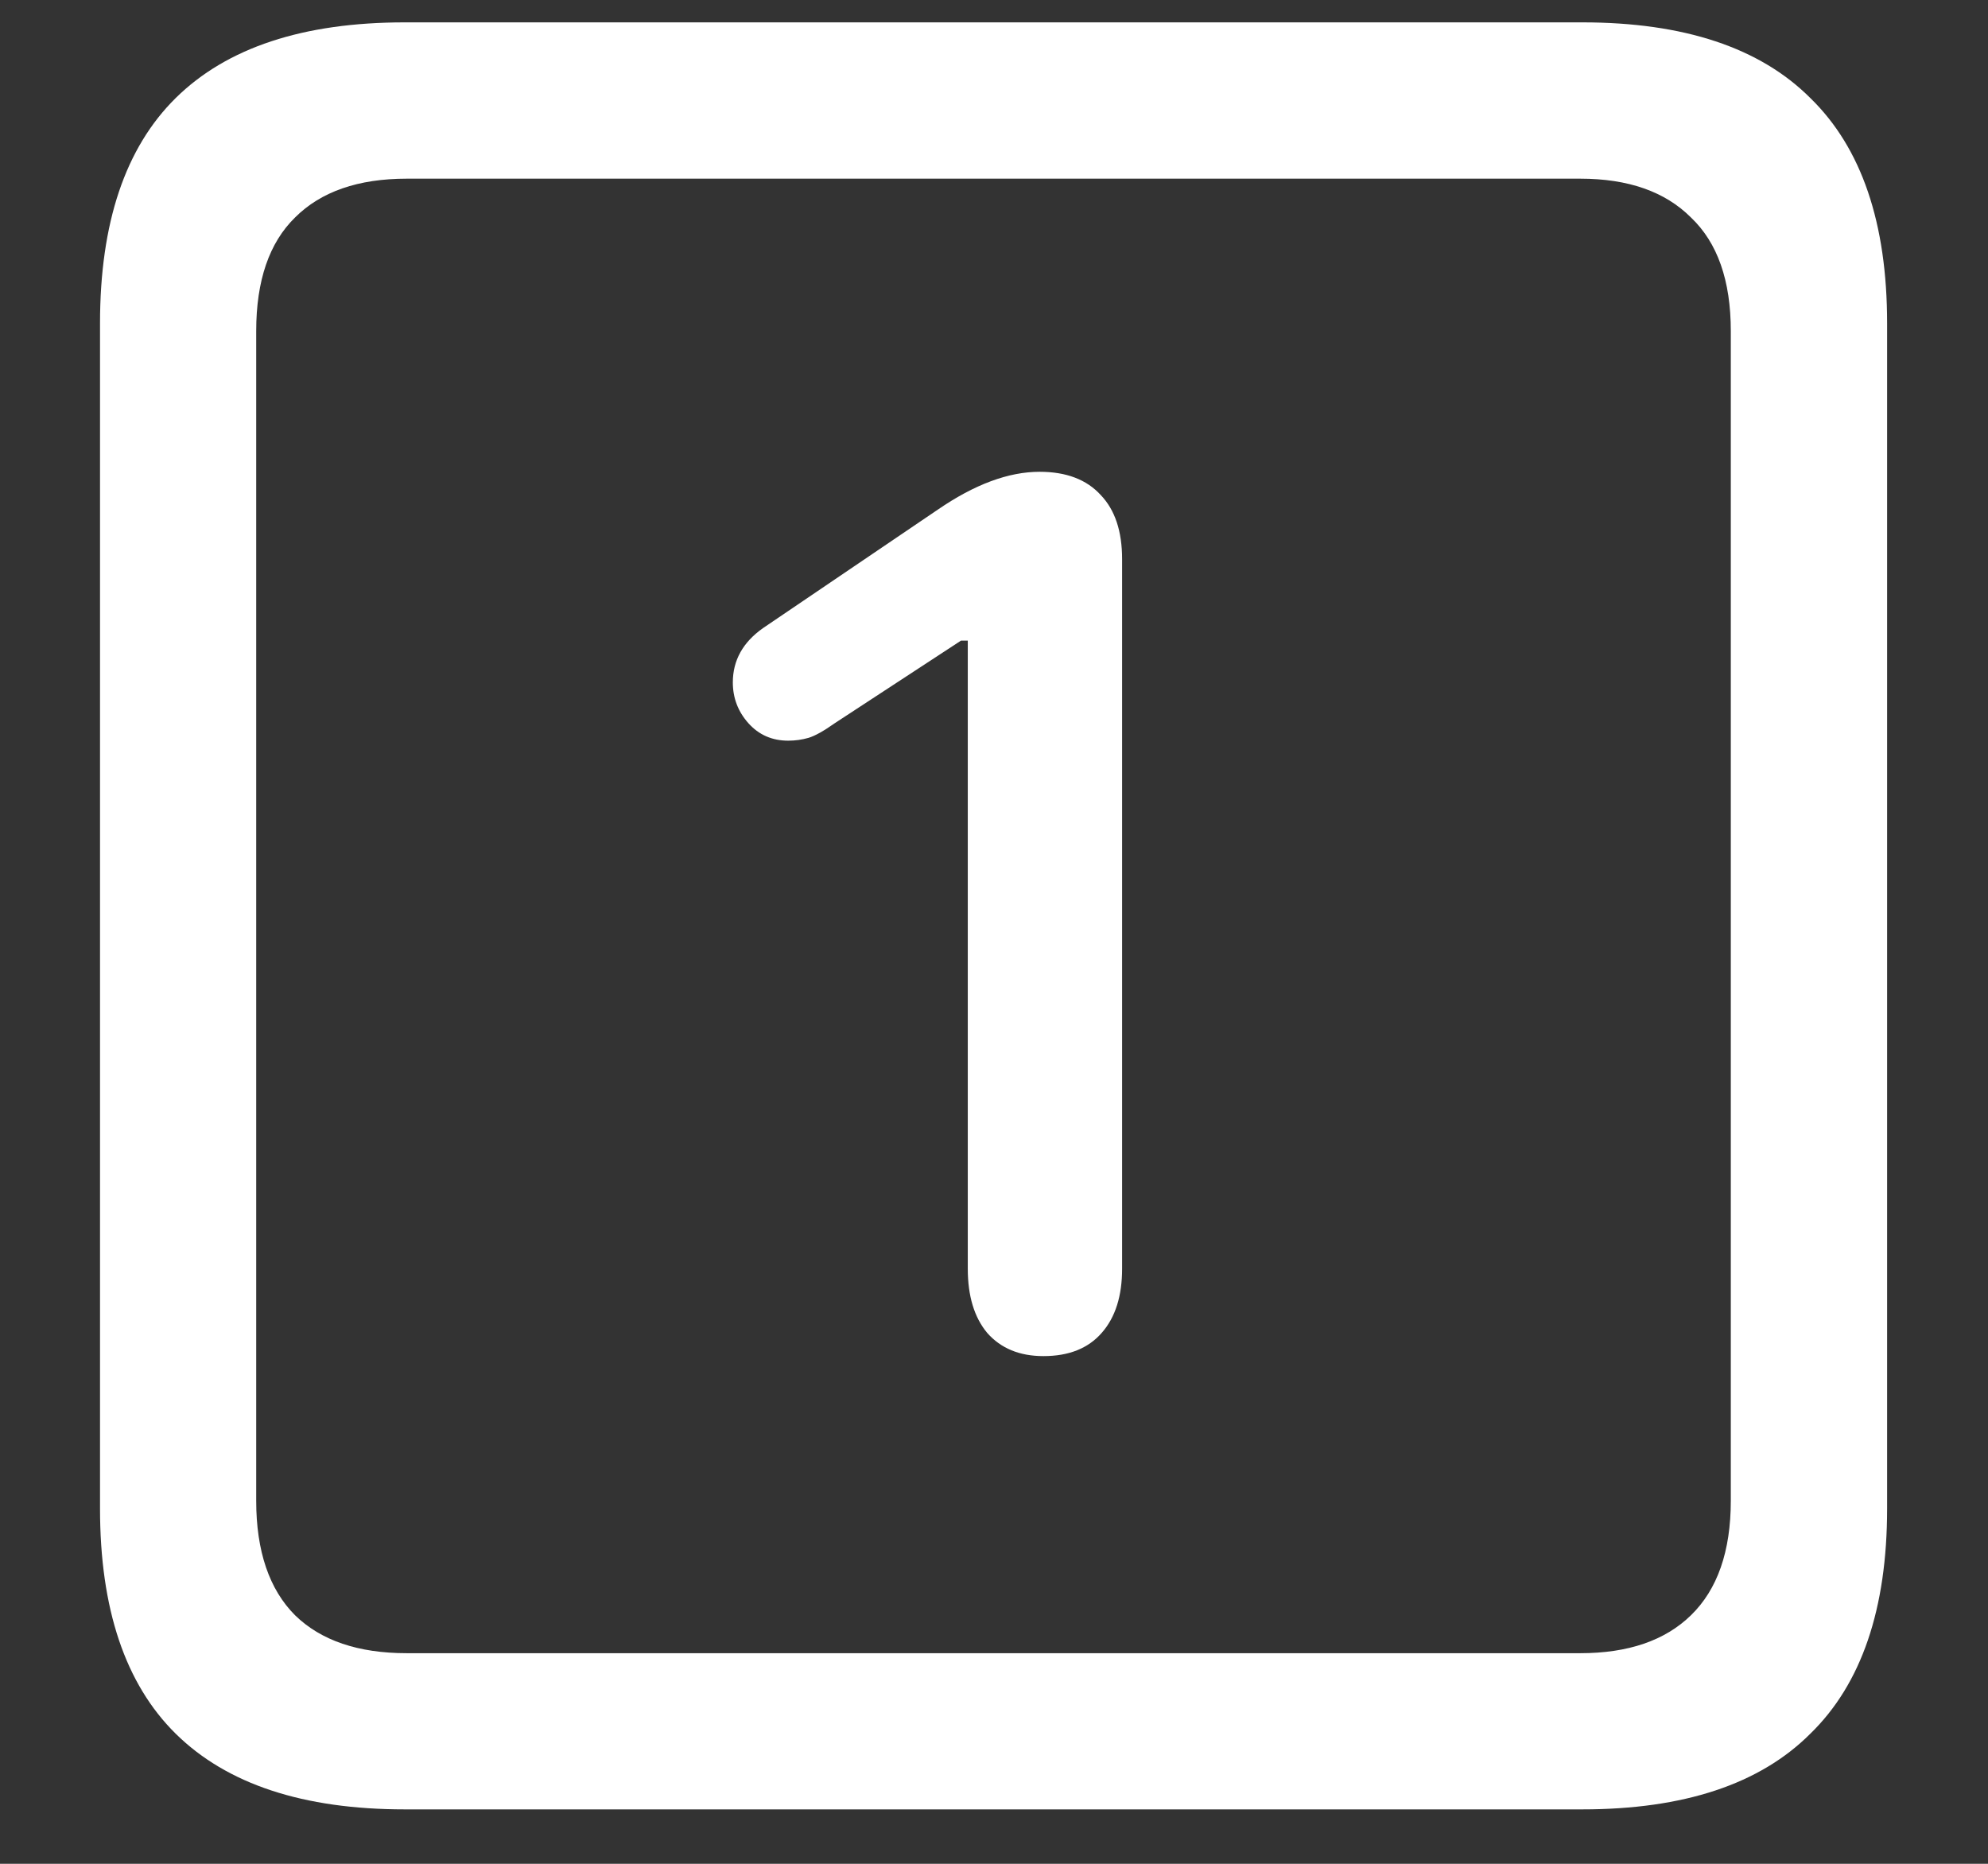 <svg width="16" height="15" viewBox="0 0 16 15" fill="none" xmlns="http://www.w3.org/2000/svg">
<rect x="0" y="0" width="16" height="15" fill="#333333" stroke="none"/>
<path d="M3.258 14.562H12.734C13.552 14.562 14.164 14.359 14.57 13.953C14.982 13.552 15.188 12.948 15.188 12.141V2.602C15.188 1.794 14.982 1.19 14.57 0.789C14.164 0.383 13.552 0.18 12.734 0.18H3.258C2.44 0.18 1.826 0.383 1.414 0.789C1.008 1.19 0.805 1.794 0.805 2.602V12.141C0.805 12.948 1.008 13.552 1.414 13.953C1.826 14.359 2.44 14.562 3.258 14.562ZM3.273 13.305C2.883 13.305 2.583 13.203 2.375 13C2.167 12.792 2.062 12.484 2.062 12.078V2.664C2.062 2.258 2.167 1.953 2.375 1.75C2.583 1.542 2.883 1.438 3.273 1.438H12.719C13.104 1.438 13.401 1.542 13.609 1.75C13.823 1.953 13.93 2.258 13.93 2.664V12.078C13.93 12.484 13.823 12.792 13.609 13C13.401 13.203 13.104 13.305 12.719 13.305H3.273ZM8.398 10.914C8.602 10.914 8.758 10.852 8.867 10.727C8.977 10.602 9.031 10.43 9.031 10.211V4.5C9.031 4.276 8.974 4.104 8.859 3.984C8.745 3.859 8.581 3.797 8.367 3.797C8.117 3.797 7.844 3.898 7.547 4.102L6.141 5.055C5.979 5.169 5.898 5.315 5.898 5.492C5.898 5.617 5.94 5.727 6.023 5.82C6.107 5.914 6.214 5.961 6.344 5.961C6.401 5.961 6.456 5.953 6.508 5.938C6.56 5.922 6.63 5.883 6.719 5.82L7.734 5.156H7.789V10.211C7.789 10.43 7.841 10.602 7.945 10.727C8.055 10.852 8.206 10.914 8.398 10.914Z" fill="white"/>
</svg>
